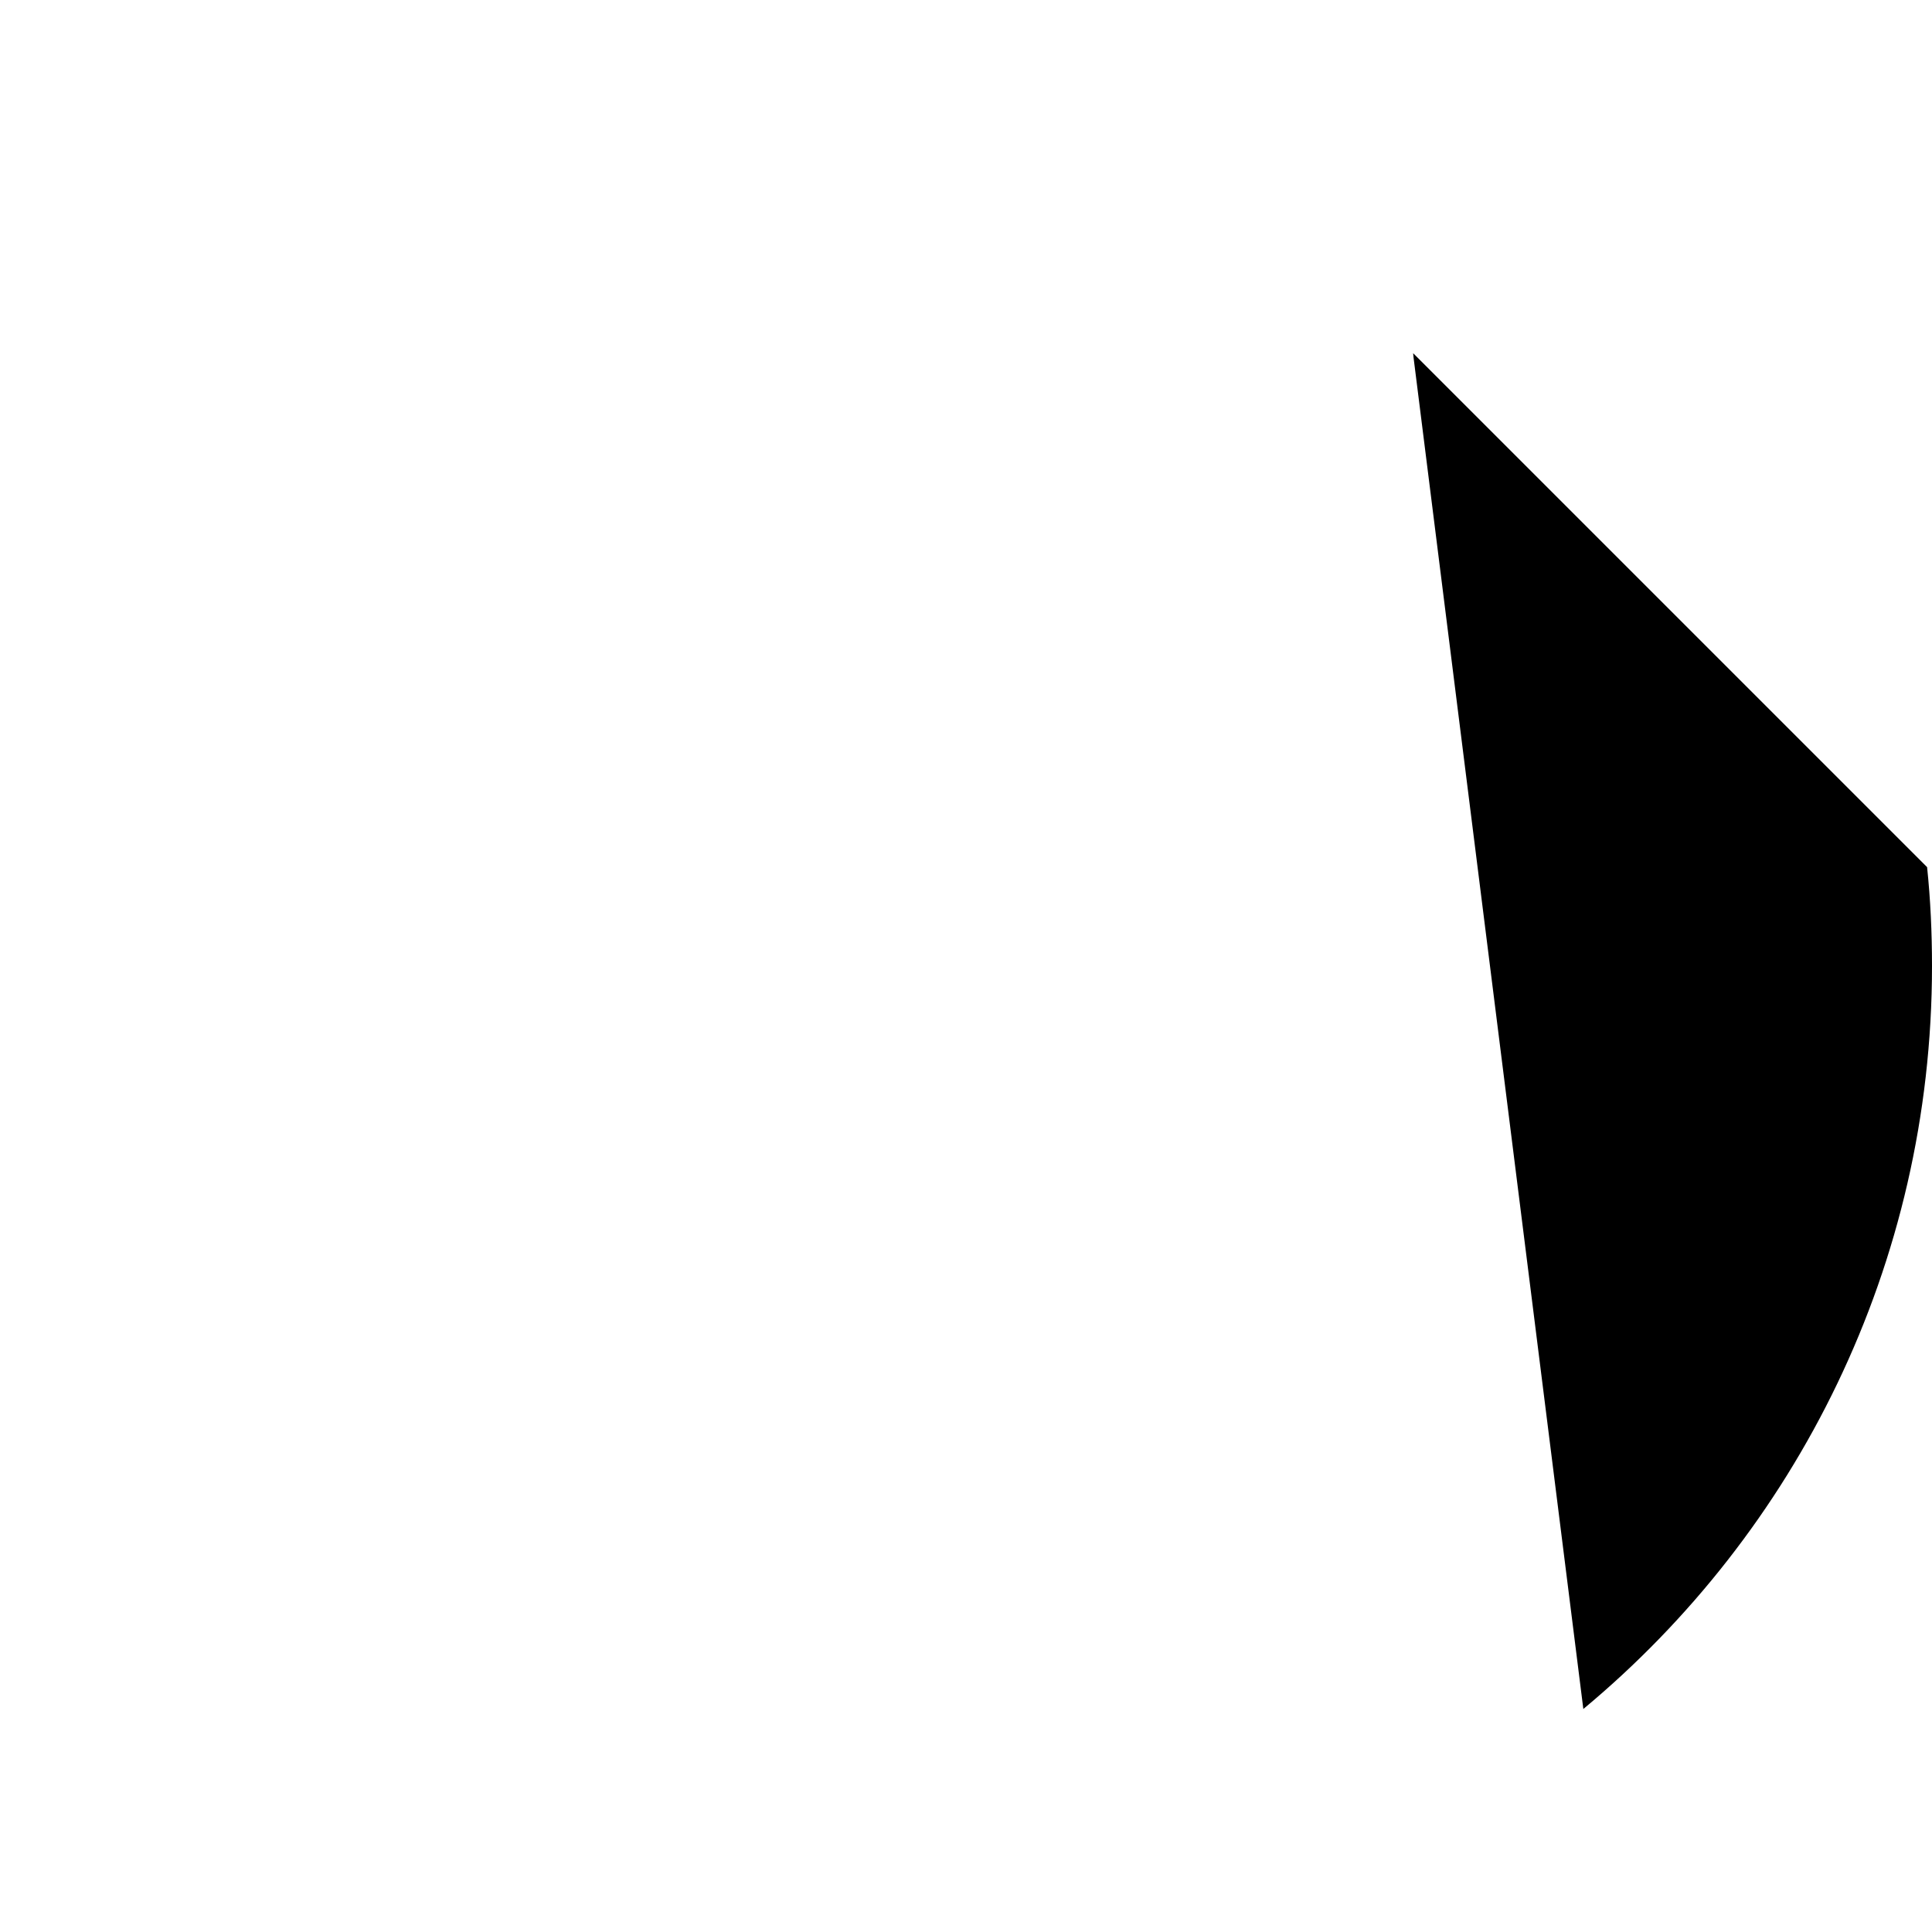 <?xml version="1.0" encoding="utf-8"?>
<!-- Generator: Adobe Illustrator 24.3.0, SVG Export Plug-In . SVG Version: 6.00 Build 0)  -->
<svg version="1.1" id="Capa_1" xmlns="http://www.w3.org/2000/svg" xmlns:xlink="http://www.w3.org/1999/xlink" x="0px" y="0px"
	 viewBox="0 0 512 512" style="enable-background:new 0 0 512 512;" xml:space="preserve">
<style type="text/css">
	.st0{display:none;fill:#C38778;}
	.st1{display:none;}
	.st2{display:inline;fill:#DCE1EB;}
	.st3{display:inline;fill:#BEC3D2;}
	.st4{display:inline;}
	.st5{fill:#555A66;}
	.st6{fill:#333940;}
	.st7{fill:#FFFFFF;}
	.st8{fill:#E9EDF5;}
	.st9{display:inline;fill:#F2F6FC;}
	.st10{display:inline;fill:#414952;}
	.st11{display:inline;fill:#23272B;}
</style>
<g>
	<path class="st0" d="M419.6,452.9C476,406,512,335.2,512,256C512,114.6,397.4,0,256,0S0,114.6,0,256c0,79.2,36,150,92.4,196.9
		H419.6z"/>
	<path d="M419.6,452.9C476,406,512,335.2,512,256c0-8.8-0.4-17.6-1.3-26.2L374.5,93.6l0.1,1.1L419.6,452.9z"/>
	<g class="st1">
		<path class="st2" d="M256,42.8c-90.3,0-163.6,73.2-163.6,163.6v246.5C136.8,489.8,193.8,512,256,512s119.2-22.2,163.6-59.1V206.4
			C419.6,116.1,346.3,42.8,256,42.8L256,42.8z"/>
	</g>
	<g class="st1">
		<path class="st3" d="M419.6,206.4c0-90.3-73.2-163.5-163.6-163.6V512c62.2,0,119.2-22.2,163.6-59V206.4z"/>
	</g>
	<g class="st1">
		<g class="st4">
			<ellipse class="st5" cx="181.5" cy="171.2" rx="17.3" ry="17.3"/>
		</g>
		<g class="st4">
			<ellipse class="st6" cx="330.8" cy="171.1" rx="17.3" ry="17.3"/>
		</g>
	</g>
	<g class="st1">
		<g class="st4">
			<path class="st7" d="M211.5,403.2l-47.9-50.9v-84.6h47.9V403.2z"/>
		</g>
		<g class="st4">
			<path class="st8" d="M300.5,403.2l47.9-49.5V269l-47.9-1.4V403.2z"/>
		</g>
	</g>
	<g class="st1">
		<path class="st9" d="M297.9,202.7c-16.4,0-67.4,0-83.8,0c-32.4,0-58.7,26.3-58.7,58.7s26.3,58.7,58.7,58.7
			c16.4,0,31.3-6.7,41.9-17.6c10.6,10.9,25.5,17.6,41.9,17.6c32.4,0,58.7-26.3,58.7-58.7C356.6,228.9,330.3,202.7,297.9,202.7
			L297.9,202.7z"/>
	</g>
	<g class="st1">
		<path class="st2" d="M297.9,202.7c-8.2,0-25,0-41.9,0l0,99.7c10.6,10.8,25.5,17.6,41.9,17.6c32.4,0,58.7-26.3,58.7-58.7
			S330.3,202.7,297.9,202.7L297.9,202.7z"/>
	</g>
	<g class="st1">
		<path class="st10" d="M306.4,216.3c0,22.5-22.6,40.7-50.4,40.7s-50.4-18.2-50.4-40.7S228.2,192,256,192S306.4,193.8,306.4,216.3
			L306.4,216.3z"/>
	</g>
	<g class="st1">
		<path class="st11" d="M306.4,216.3c0-22.5-22.6-24.3-50.4-24.3v65C283.9,256.9,306.4,238.7,306.4,216.3L306.4,216.3z"/>
	</g>
</g>
</svg>
